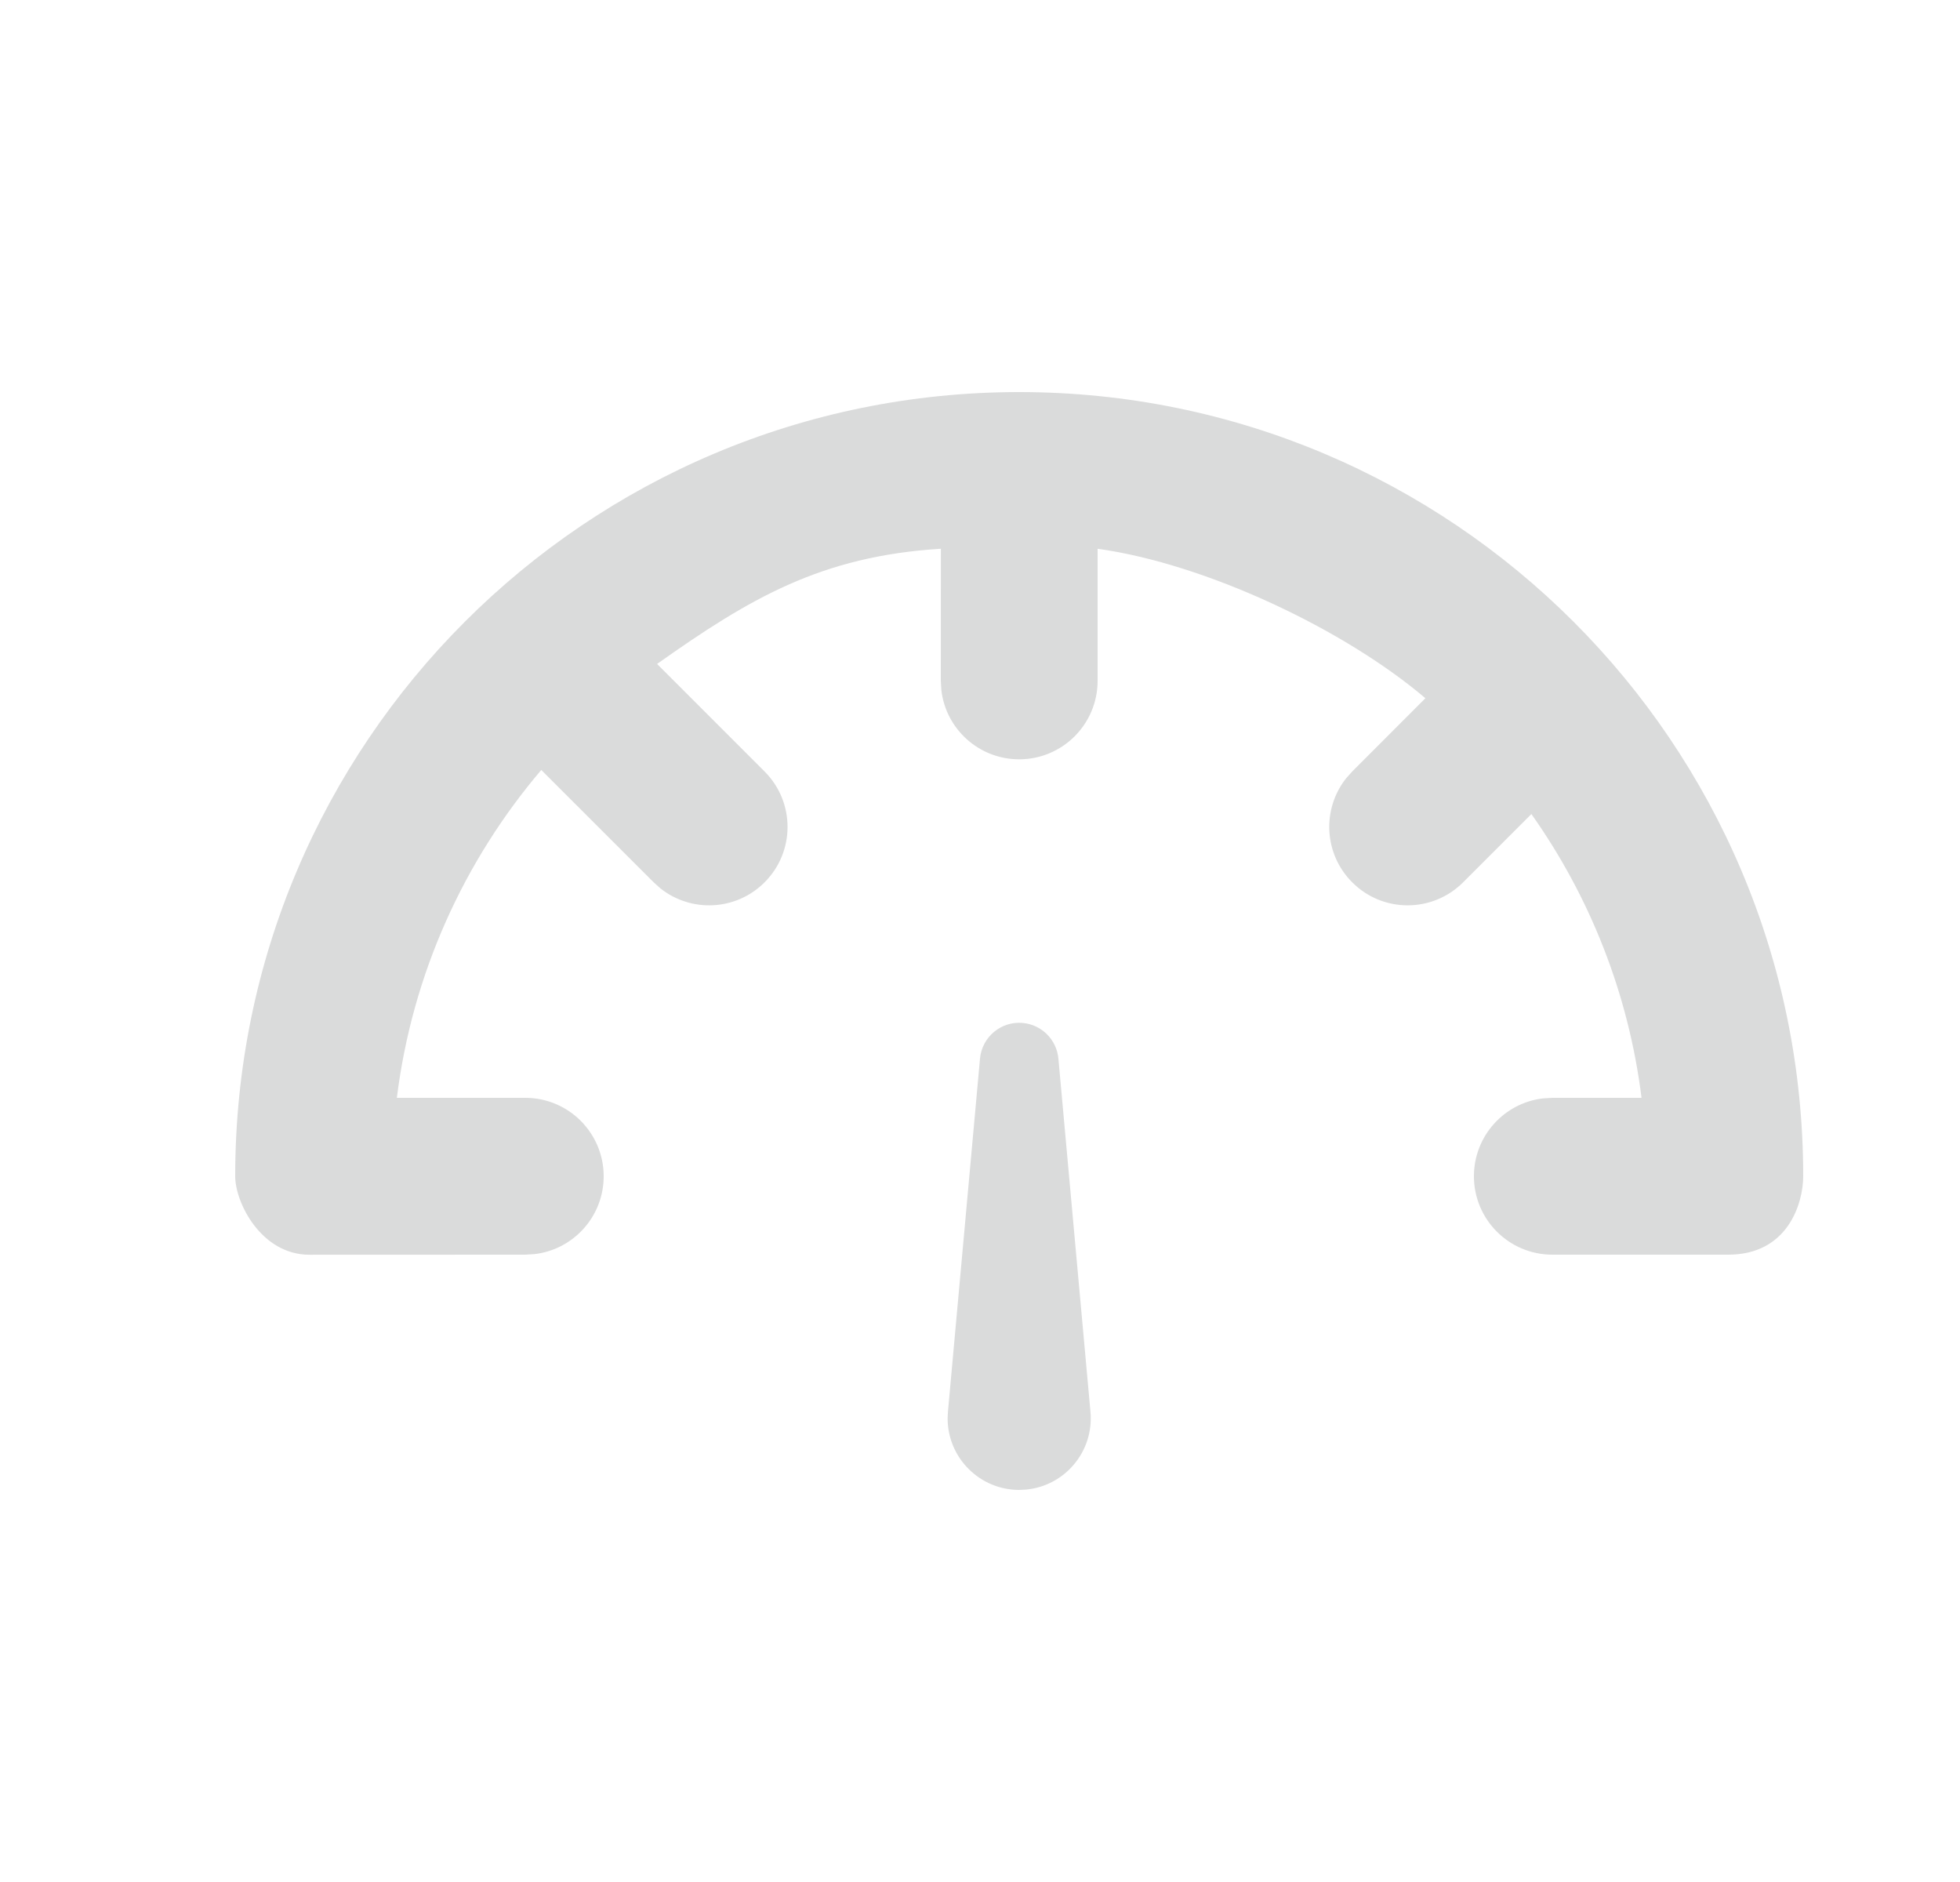 <?xml version="1.0" encoding="UTF-8"?>
<svg width="25px" height="24px" viewBox="0 0 25 24" version="1.1" xmlns="http://www.w3.org/2000/svg" xmlns:xlink="http://www.w3.org/1999/xlink">
    <title>115A93F5-D063-4571-8B85-FEACE8D6B24B</title>
    <g id="New-Post" stroke="none" stroke-width="1" fill="none" fill-rule="evenodd">
        <g id="6.00-Full" transform="translate(-182, -1836)" fill="#DADBDB">
            <g id="Input-/-iLR" transform="translate(167, 1824)">
                <g id="Content" transform="translate(16, 12)">
                    <g id="Icon/Base">
                        <g id="Gauge" transform="translate(0, -0)">
                            <path d="M12.045,13.045 C12.287,13.067 12.478,13.259 12.5,13.5 L12.909,18.004 C12.955,18.506 12.585,18.951 12.083,18.996 L12,19 C11.496,19 11.087,18.591 11.087,18.087 L11.091,18.004 L11.5,13.5 C11.525,13.224 11.769,13.02 12.045,13.045 Z M12,5 C17.523,5 22,9.477 22,15 C22,15.338 21.809,16.002 21.041,16 L18.8,16 C18.248,16 17.8,15.552 17.8,15 C17.8,14.487 18.186,14.064 18.683,14.007 L18.8,14 L19.938,14 C19.771,12.663 19.275,11.429 18.533,10.381 L17.662,11.252 C17.271,11.643 16.638,11.643 16.248,11.252 C15.885,10.89 15.859,10.318 16.17,9.925 L16.248,9.838 L17.181,8.904 C16.147,8.025 14.381,7.19 13,6.998 L13,8.683 C13,9.235 12.552,9.683 12,9.683 C11.487,9.683 11.064,9.297 11.007,8.8 L11,8.683 L11.001,6.998 C9.471,7.092 8.559,7.633 7.381,8.467 L8.752,9.838 C9.143,10.229 9.143,10.862 8.752,11.252 C8.39,11.615 7.818,11.641 7.425,11.33 L7.338,11.252 L5.904,9.819 C4.92,10.976 4.259,12.416 4.062,14 L5.7,14 C6.252,14 6.7,14.448 6.7,15 C6.7,15.513 6.314,15.936 5.817,15.993 L5.7,16 C4.275,16.001 3.357,16.001 2.947,16.001 C2.332,16.001 2,15.338 2,15 C2,9.477 6.477,5 12,5 Z" id="Main"></path>
                        </g>
                    </g>
                </g>
            </g>
        </g>
    </g>
</svg>